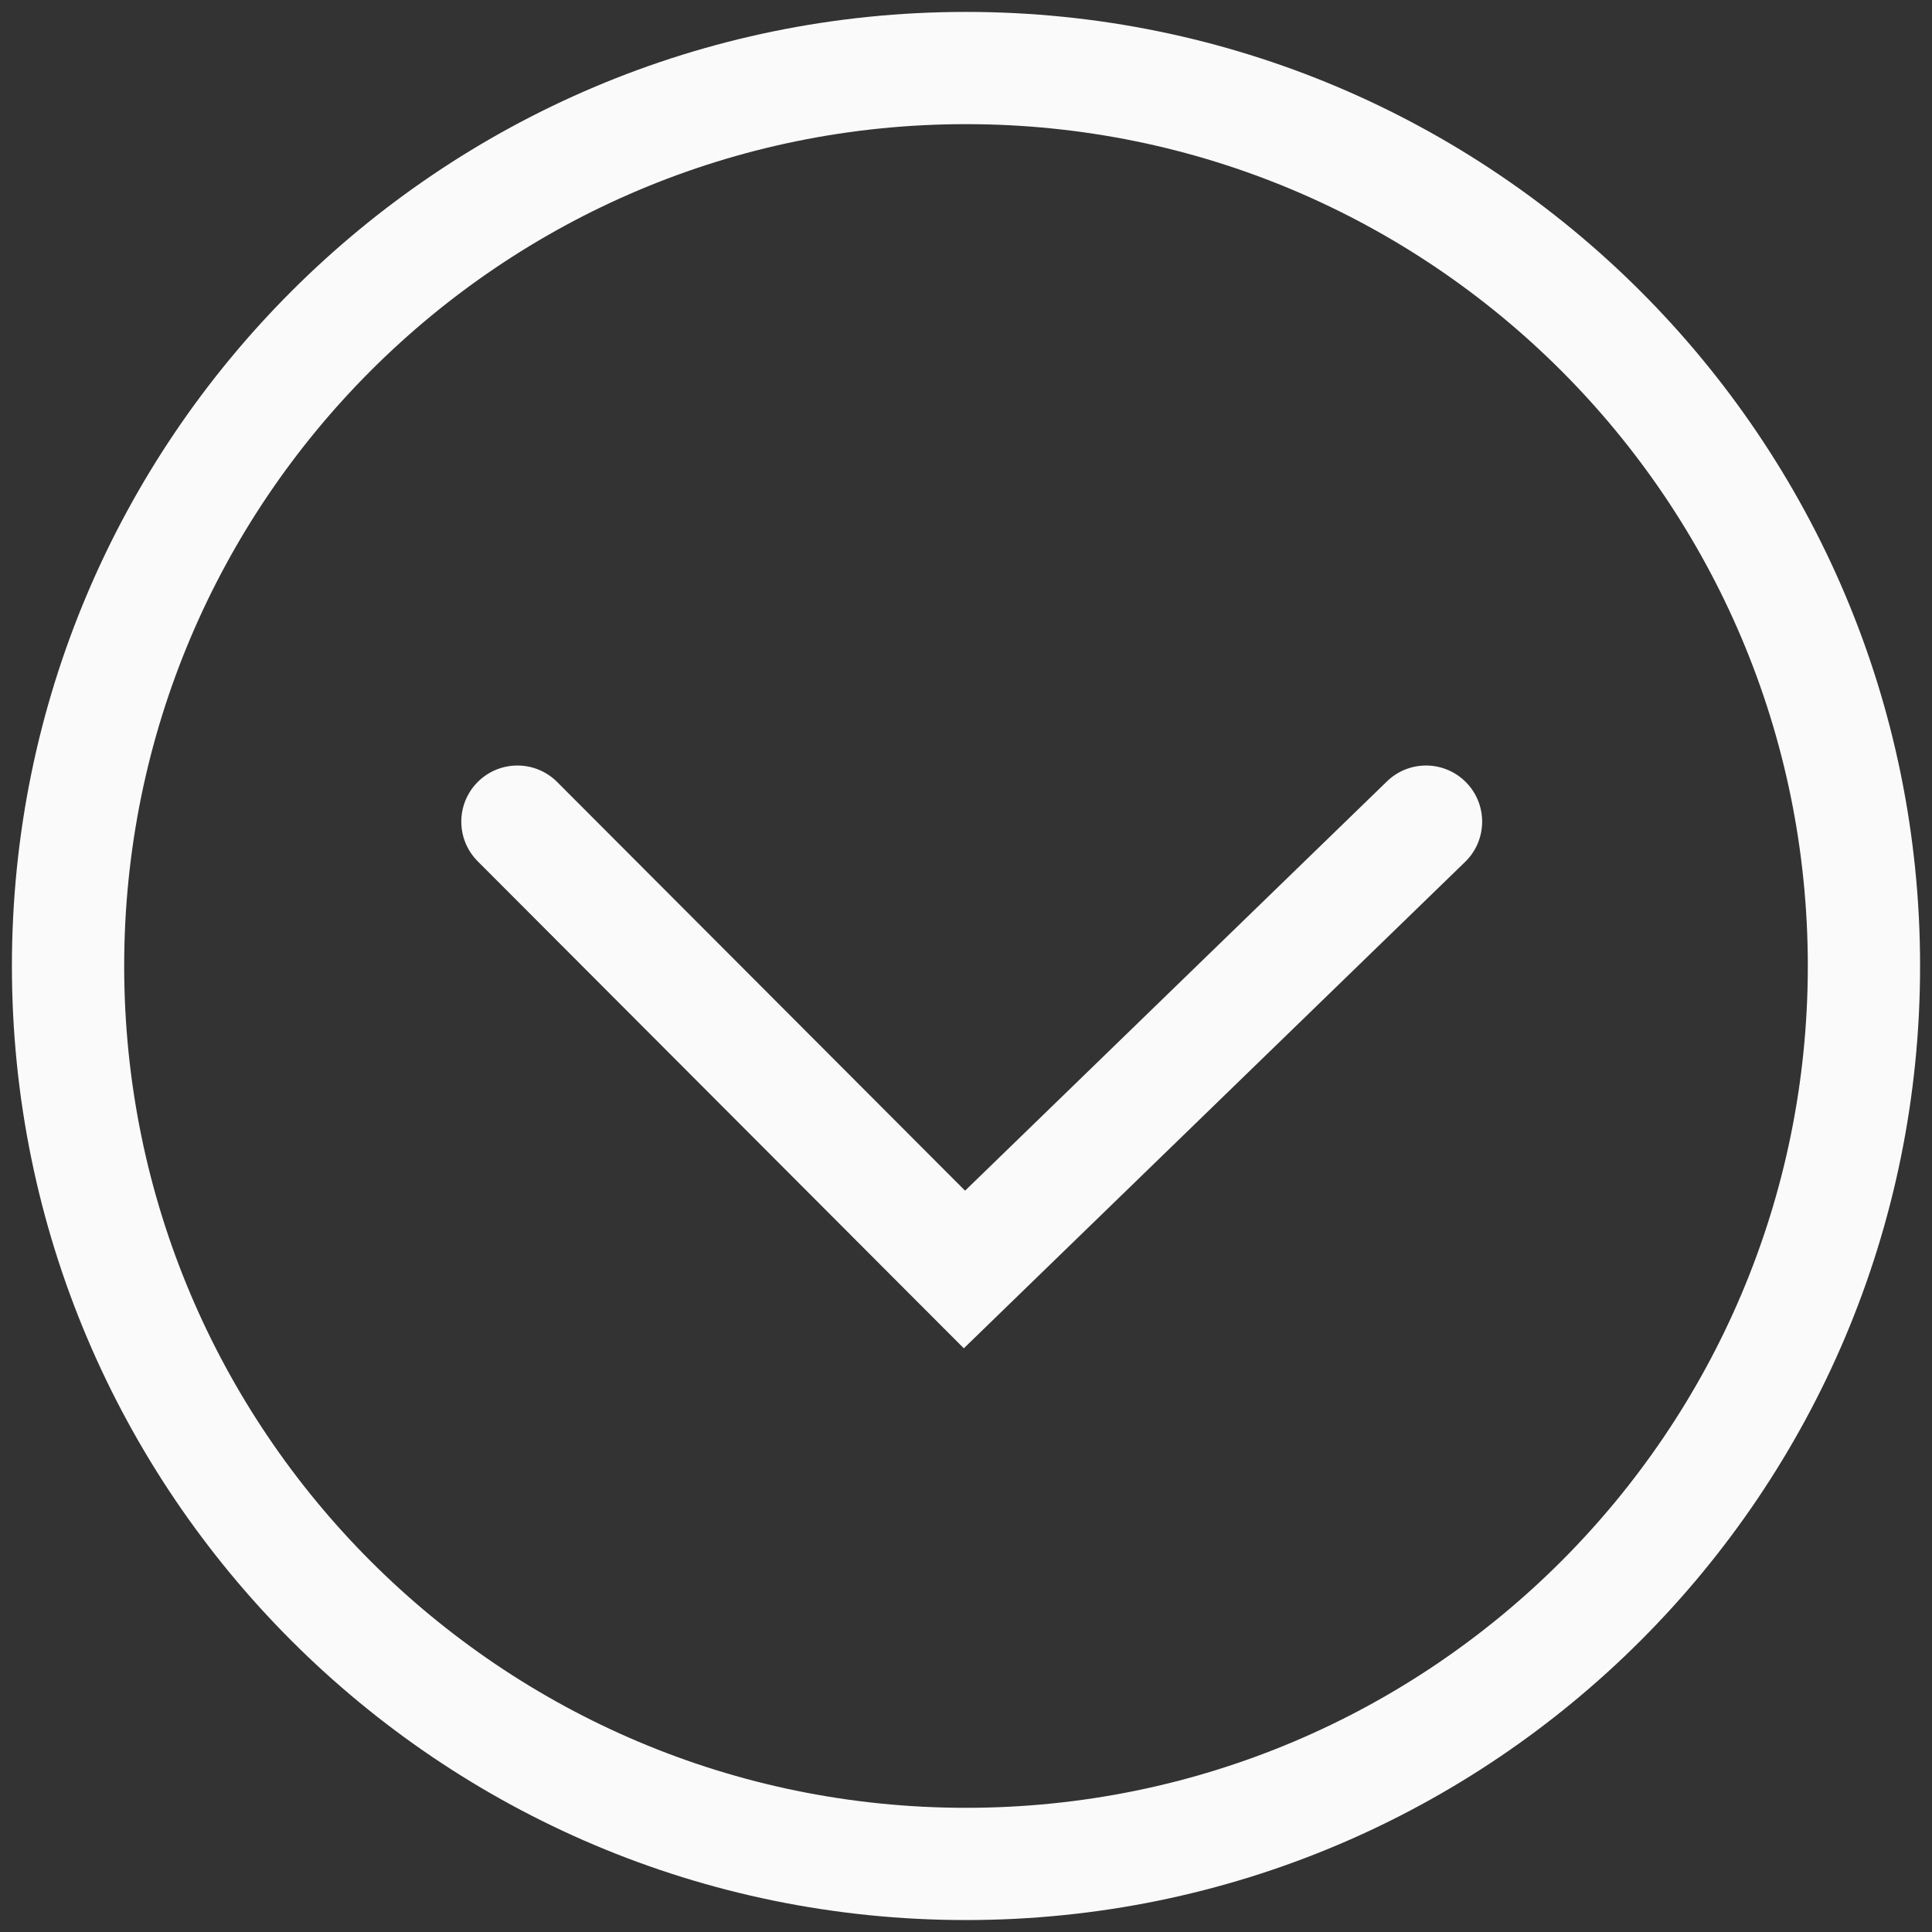 <svg width="54" height="54" viewBox="0 0 54 54" fill="none" xmlns="http://www.w3.org/2000/svg">
<rect x="0" y="0" width="54" height="54" fill="#333333" stroke="none"/>
<path fill-rule="evenodd" clip-rule="evenodd" d="M3.471 27C3.471 14.005 14.005 3.47 27 3.47C39.995 3.47 50.529 14.005 50.529 27C50.529 39.995 39.995 50.529 27 50.529C14.005 50.529 3.471 39.995 3.471 27ZM27 0.333C12.272 0.333 0.333 12.272 0.333 27C0.333 41.727 12.272 53.666 27 53.666C41.727 53.666 53.667 41.727 53.667 27C53.667 12.272 41.727 0.333 27 0.333ZM40.95 24.091C41.572 23.488 41.587 22.495 40.984 21.873C40.38 21.251 39.387 21.236 38.766 21.84L26.974 33.28L15.573 21.857C14.961 21.244 13.968 21.243 13.354 21.855C12.741 22.467 12.74 23.46 13.352 24.073L25.846 36.591L26.939 37.685L28.049 36.608L40.95 24.091Z" fill="#FAFAFA"/>
</svg>
